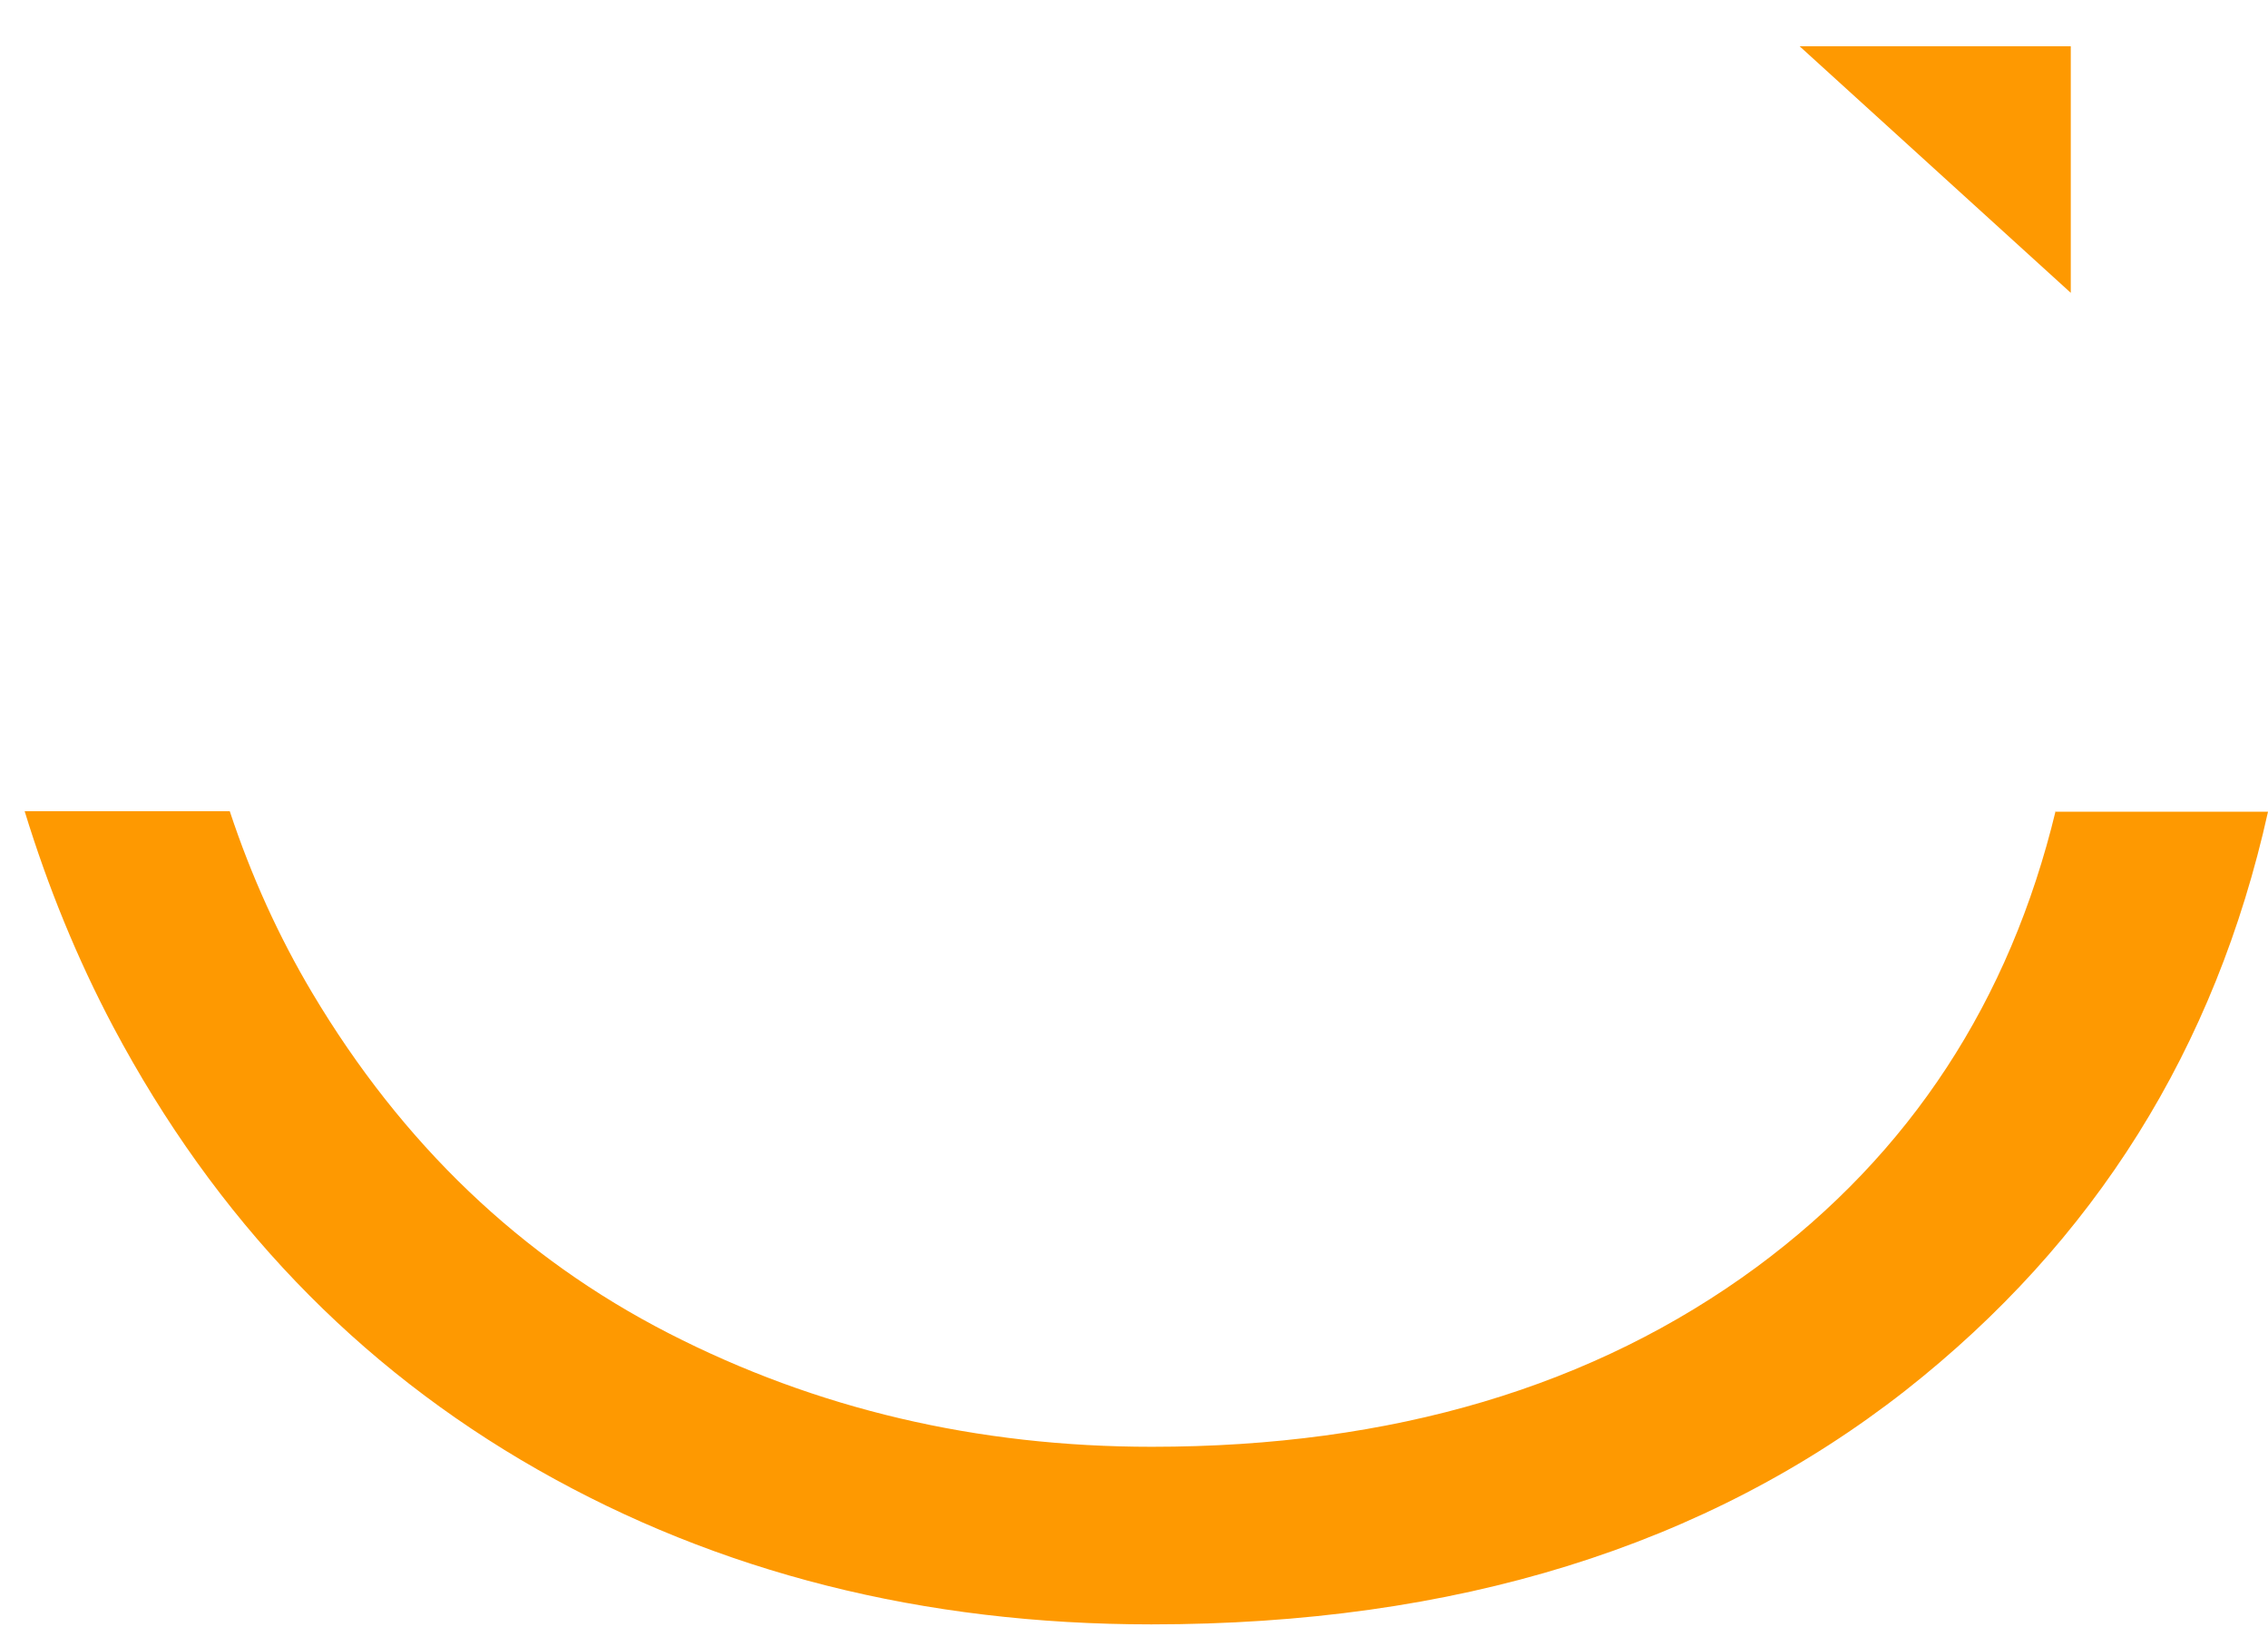 <svg width="46" height="33" viewBox="0 0 46 33" fill="none" xmlns="http://www.w3.org/2000/svg">
<path d="M41.694 16.438C40.764 20.297 38.746 23.39 35.629 25.692C32.332 28.118 28.239 29.337 23.362 29.337C19.819 29.337 16.556 28.57 13.562 27.035C10.569 25.5 8.158 23.198 6.33 20.128C5.658 18.999 5.097 17.769 4.66 16.449H0.5C0.971 17.984 1.565 19.439 2.294 20.816C4.368 24.721 7.239 27.712 10.905 29.8C14.572 31.888 18.72 32.938 23.351 32.938C29.518 32.938 34.608 31.358 38.645 28.197C42.49 25.173 44.935 21.257 46 16.46H41.694V16.438Z" fill="#FE9901"/>
<path d="M42 0.938H36.5L42 5.938V0.938Z" fill="#FE9901"/>
</svg>

